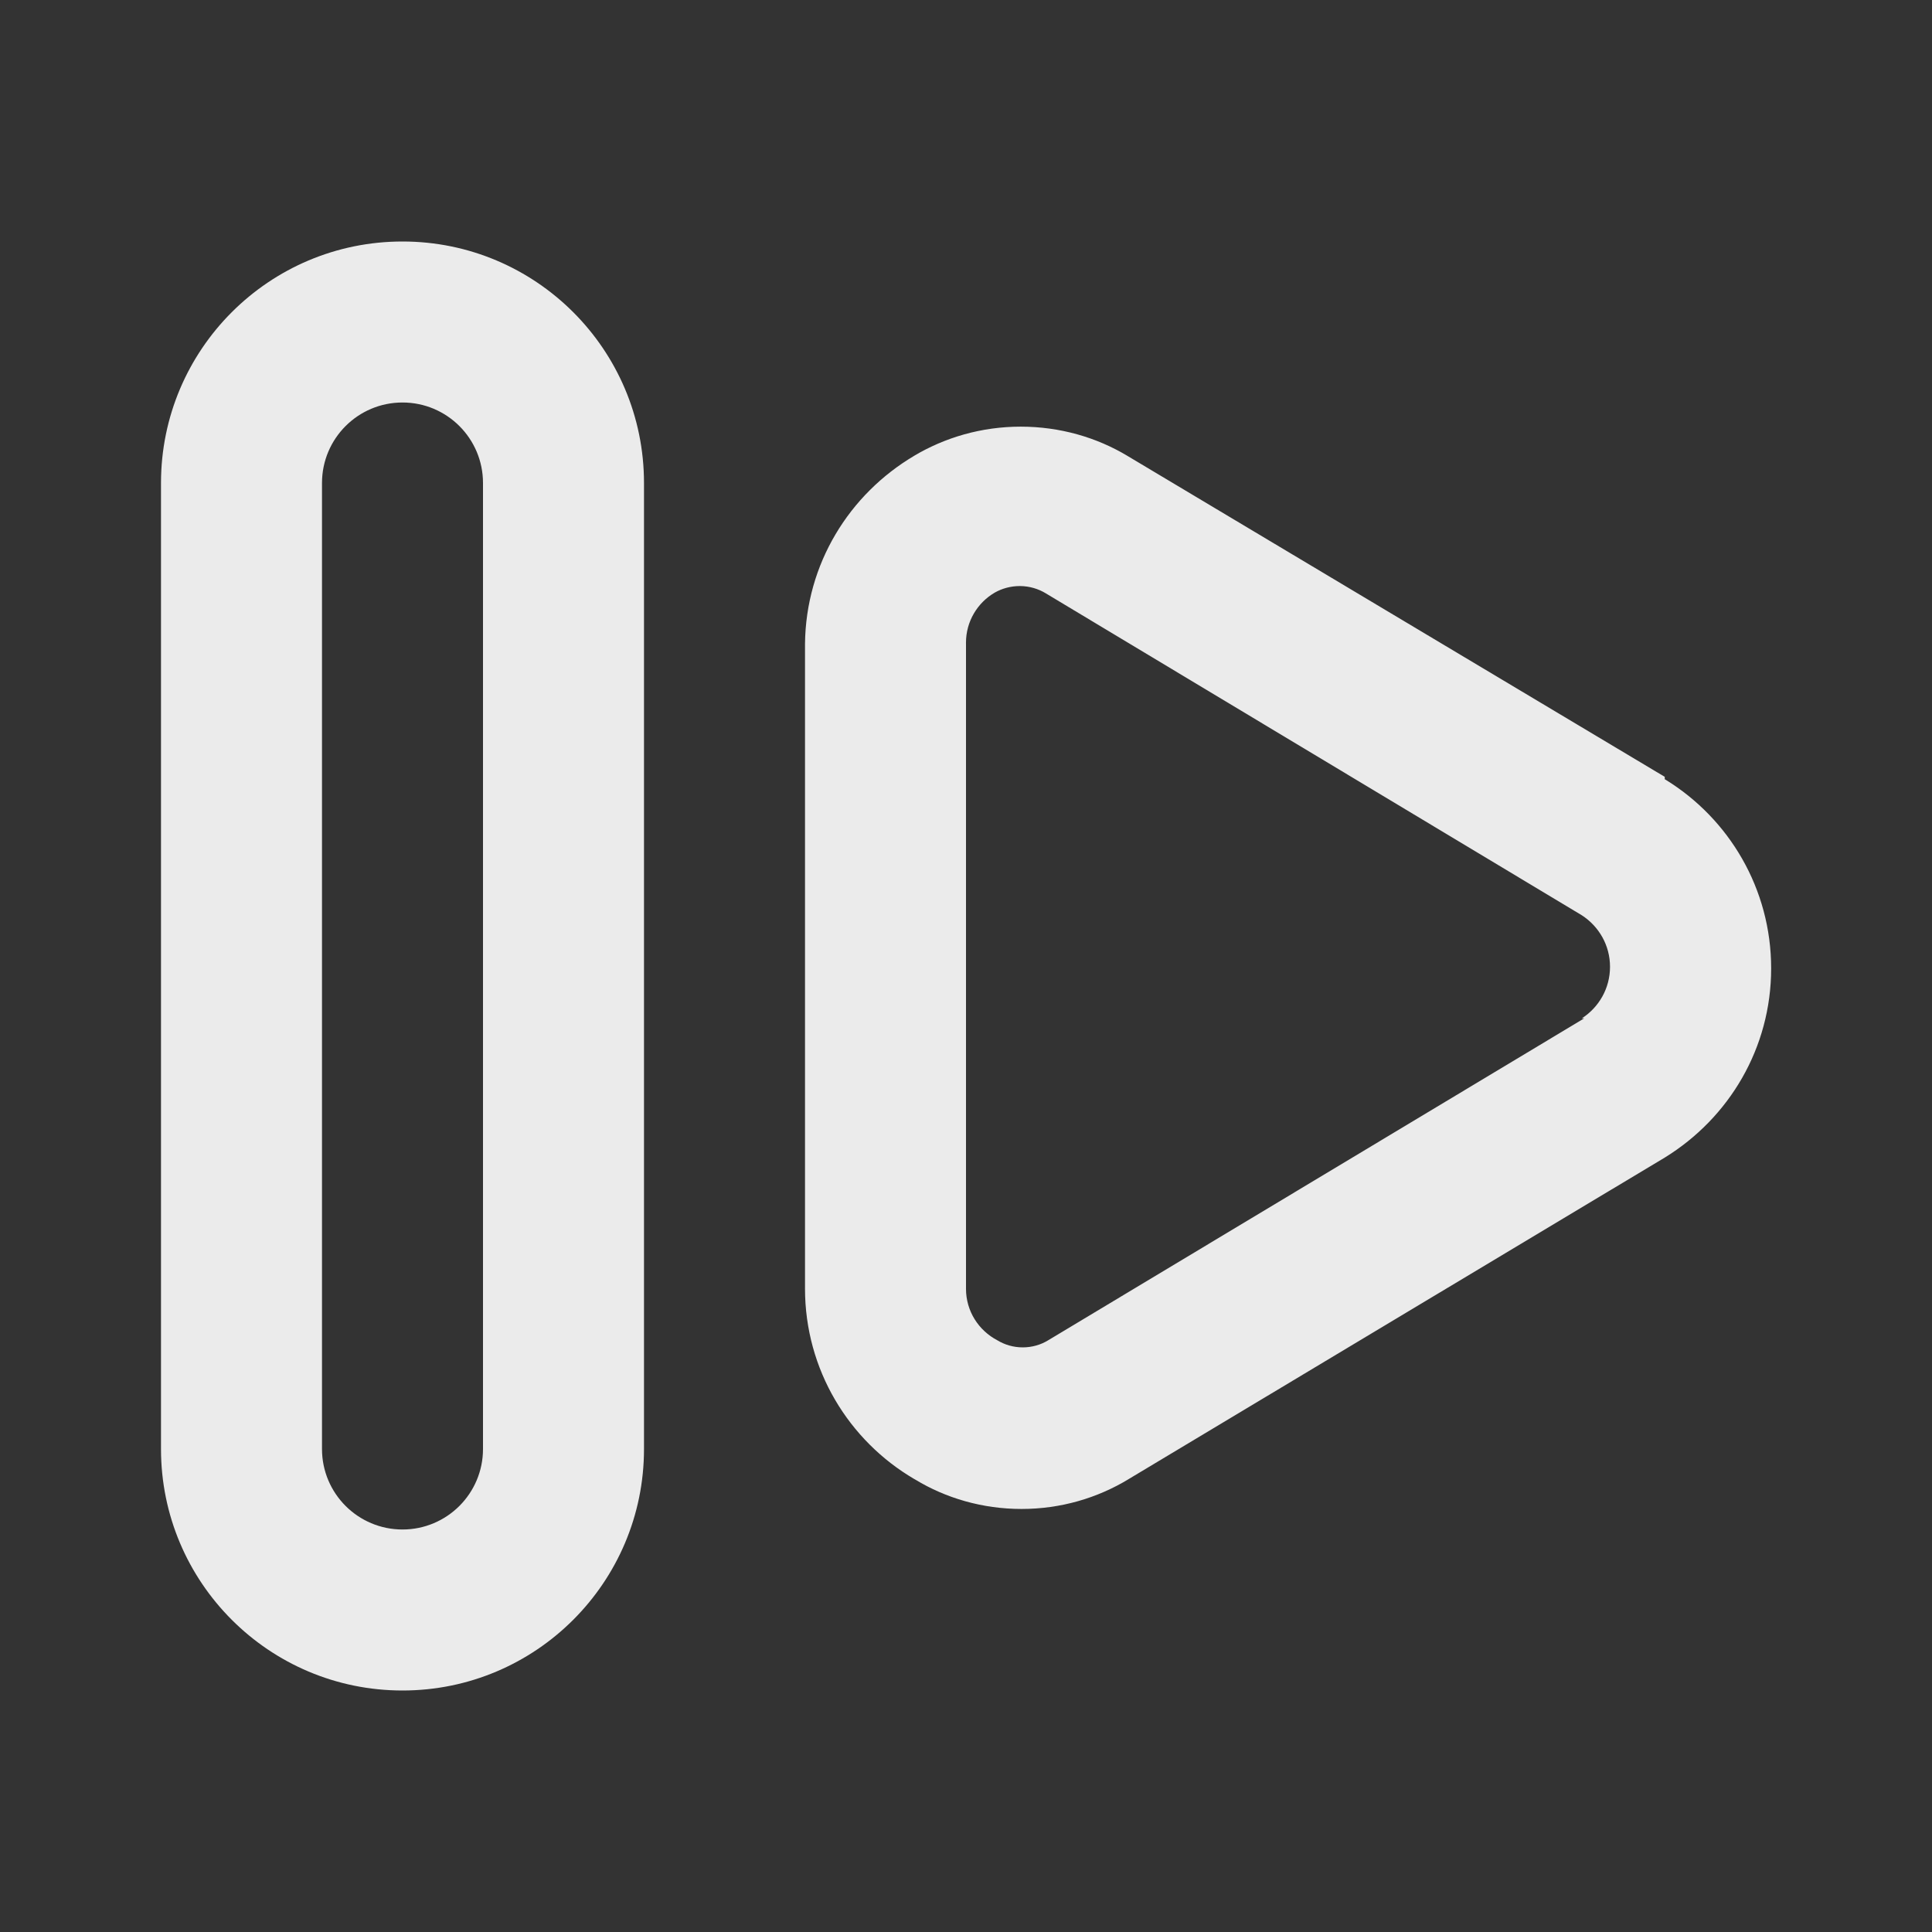 <!-- Generated by IcoMoon.io -->
<svg version="1.1" xmlns="http://www.w3.org/2000/svg" width="280" height="280" viewBox="0 0 280 280">
<rect x="0" y="0" width="280" height="280" fill="#333333" stroke="none"/>
<title>skip-forward-alt</title>
<path fill="#ebebeb" d="M58.333 35c-19.33 0-35 15.67-35 35v0 140c0 19.33 15.67 35 35 35s35-15.67 35-35v0-140c0-19.33-15.67-35-35-35v0zM70 210c0 6.443-5.223 11.667-11.667 11.667s-11.667-5.223-11.667-11.667v0-140c0-6.443 5.223-11.667 11.667-11.667s11.667 5.223 11.667 11.667v0zM241.267 112.583l-77.933-46.55c-4.406-2.639-9.721-4.2-15.4-4.2s-10.994 1.561-15.538 4.277l0.138-0.077c-9.468 5.592-15.748 15.7-15.866 27.283l-0 0.017v93.333c0 0.025 0 0.054 0 0.083 0 11.77 6.361 22.054 15.833 27.602l0.151 0.082c4.397 2.674 9.714 4.257 15.4 4.257s11.003-1.583 15.533-4.332l-0.133 0.075 77.817-46.667c9.308-5.727 15.42-15.858 15.42-27.417s-6.112-21.69-15.281-27.337l-0.139-0.080zM229.6 147.583l-77.7 46.667c-1.048 0.642-2.317 1.022-3.675 1.022s-2.627-0.38-3.706-1.040l0.031 0.018c-2.724-1.426-4.551-4.233-4.551-7.466 0-0.041 0-0.082 0.001-0.123v0.006-93.333c-0.001-0.057-0.002-0.124-0.002-0.191 0-3.094 1.672-5.797 4.163-7.254l0.040-0.022c1.042-0.587 2.288-0.933 3.615-0.933 0.001 0 0.001 0 0.002 0v0c1.38 0.010 2.668 0.399 3.766 1.068l-0.033-0.018 77.7 46.667c2.472 1.601 4.085 4.345 4.085 7.467s-1.613 5.866-4.050 7.446l-0.034 0.021z"></path>
</svg>
